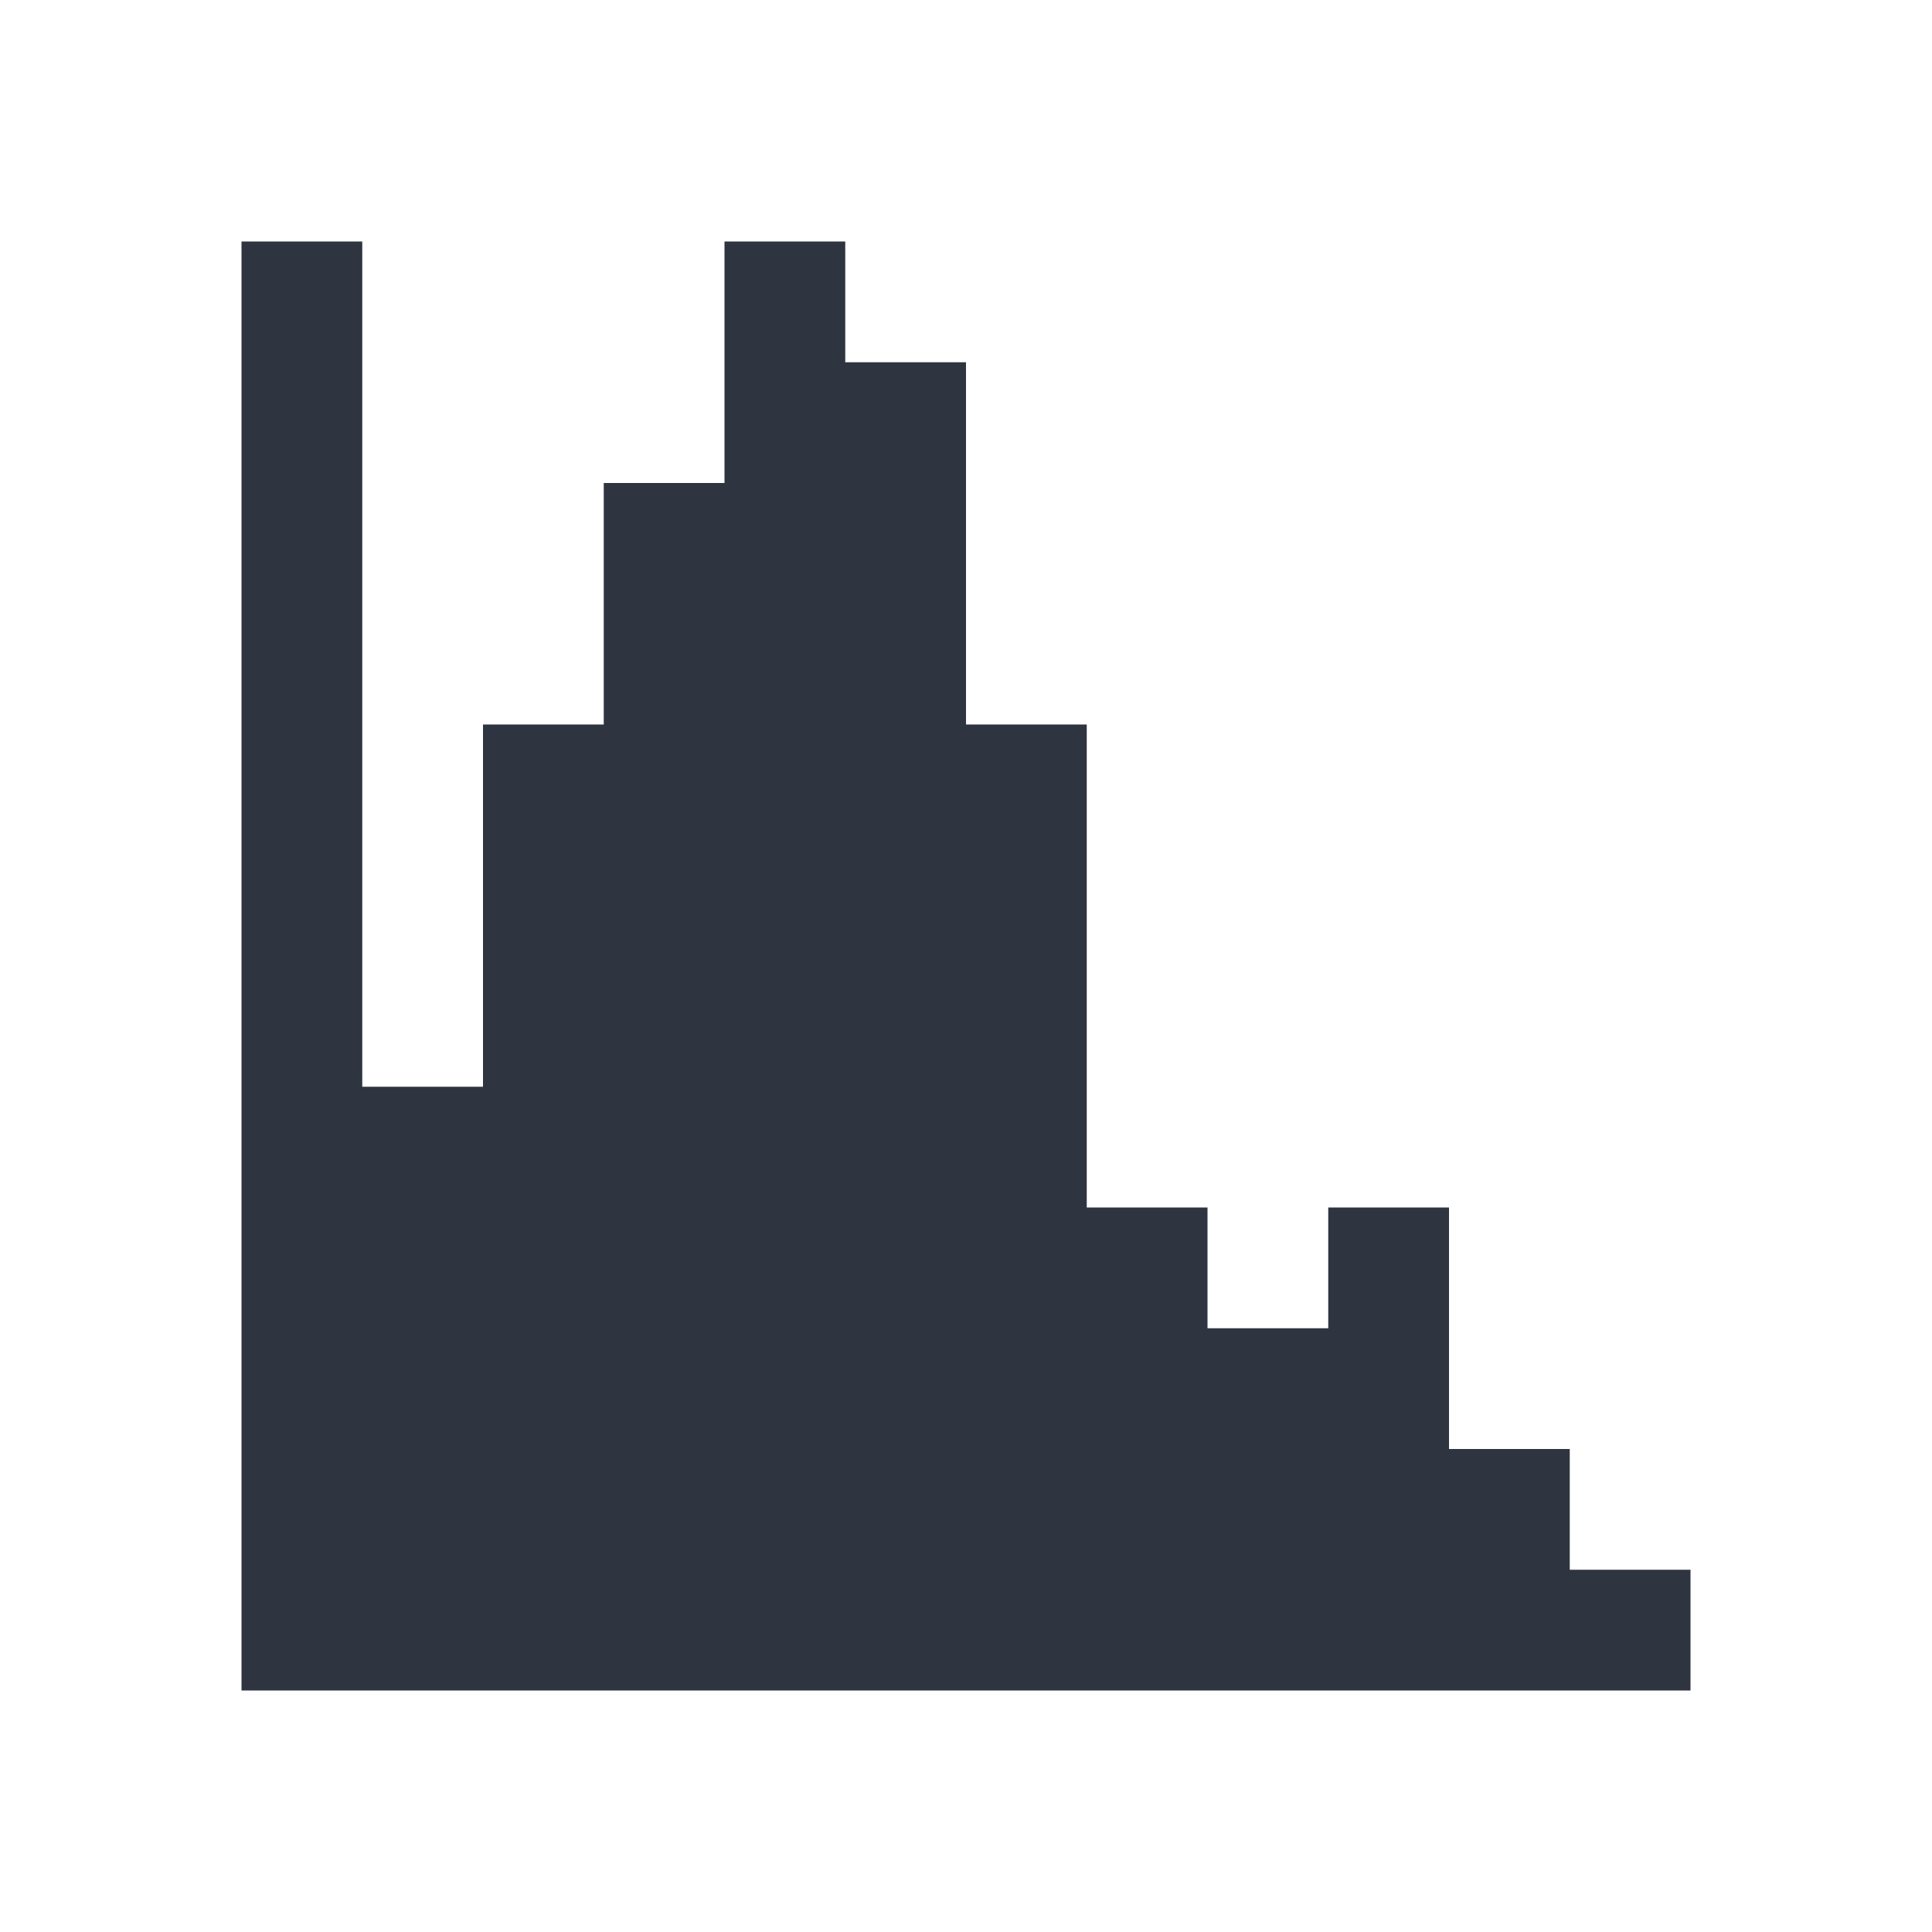 <svg viewBox="0 0 16 16" xmlns="http://www.w3.org/2000/svg">
 <defs>
  <style type="text/css">.ColorScheme-Text {
        color:#2e3440;
      }</style>
 </defs>
 <path class="ColorScheme-Text" d="m2 2v12h12v-1h-1v-1h-1v-2h-1v1h-1v-1h-1v-4h-1v-3h-1v-1h-1v2h-1v2h-1v3h-1v-7z" fill="currentColor"/>
</svg>
